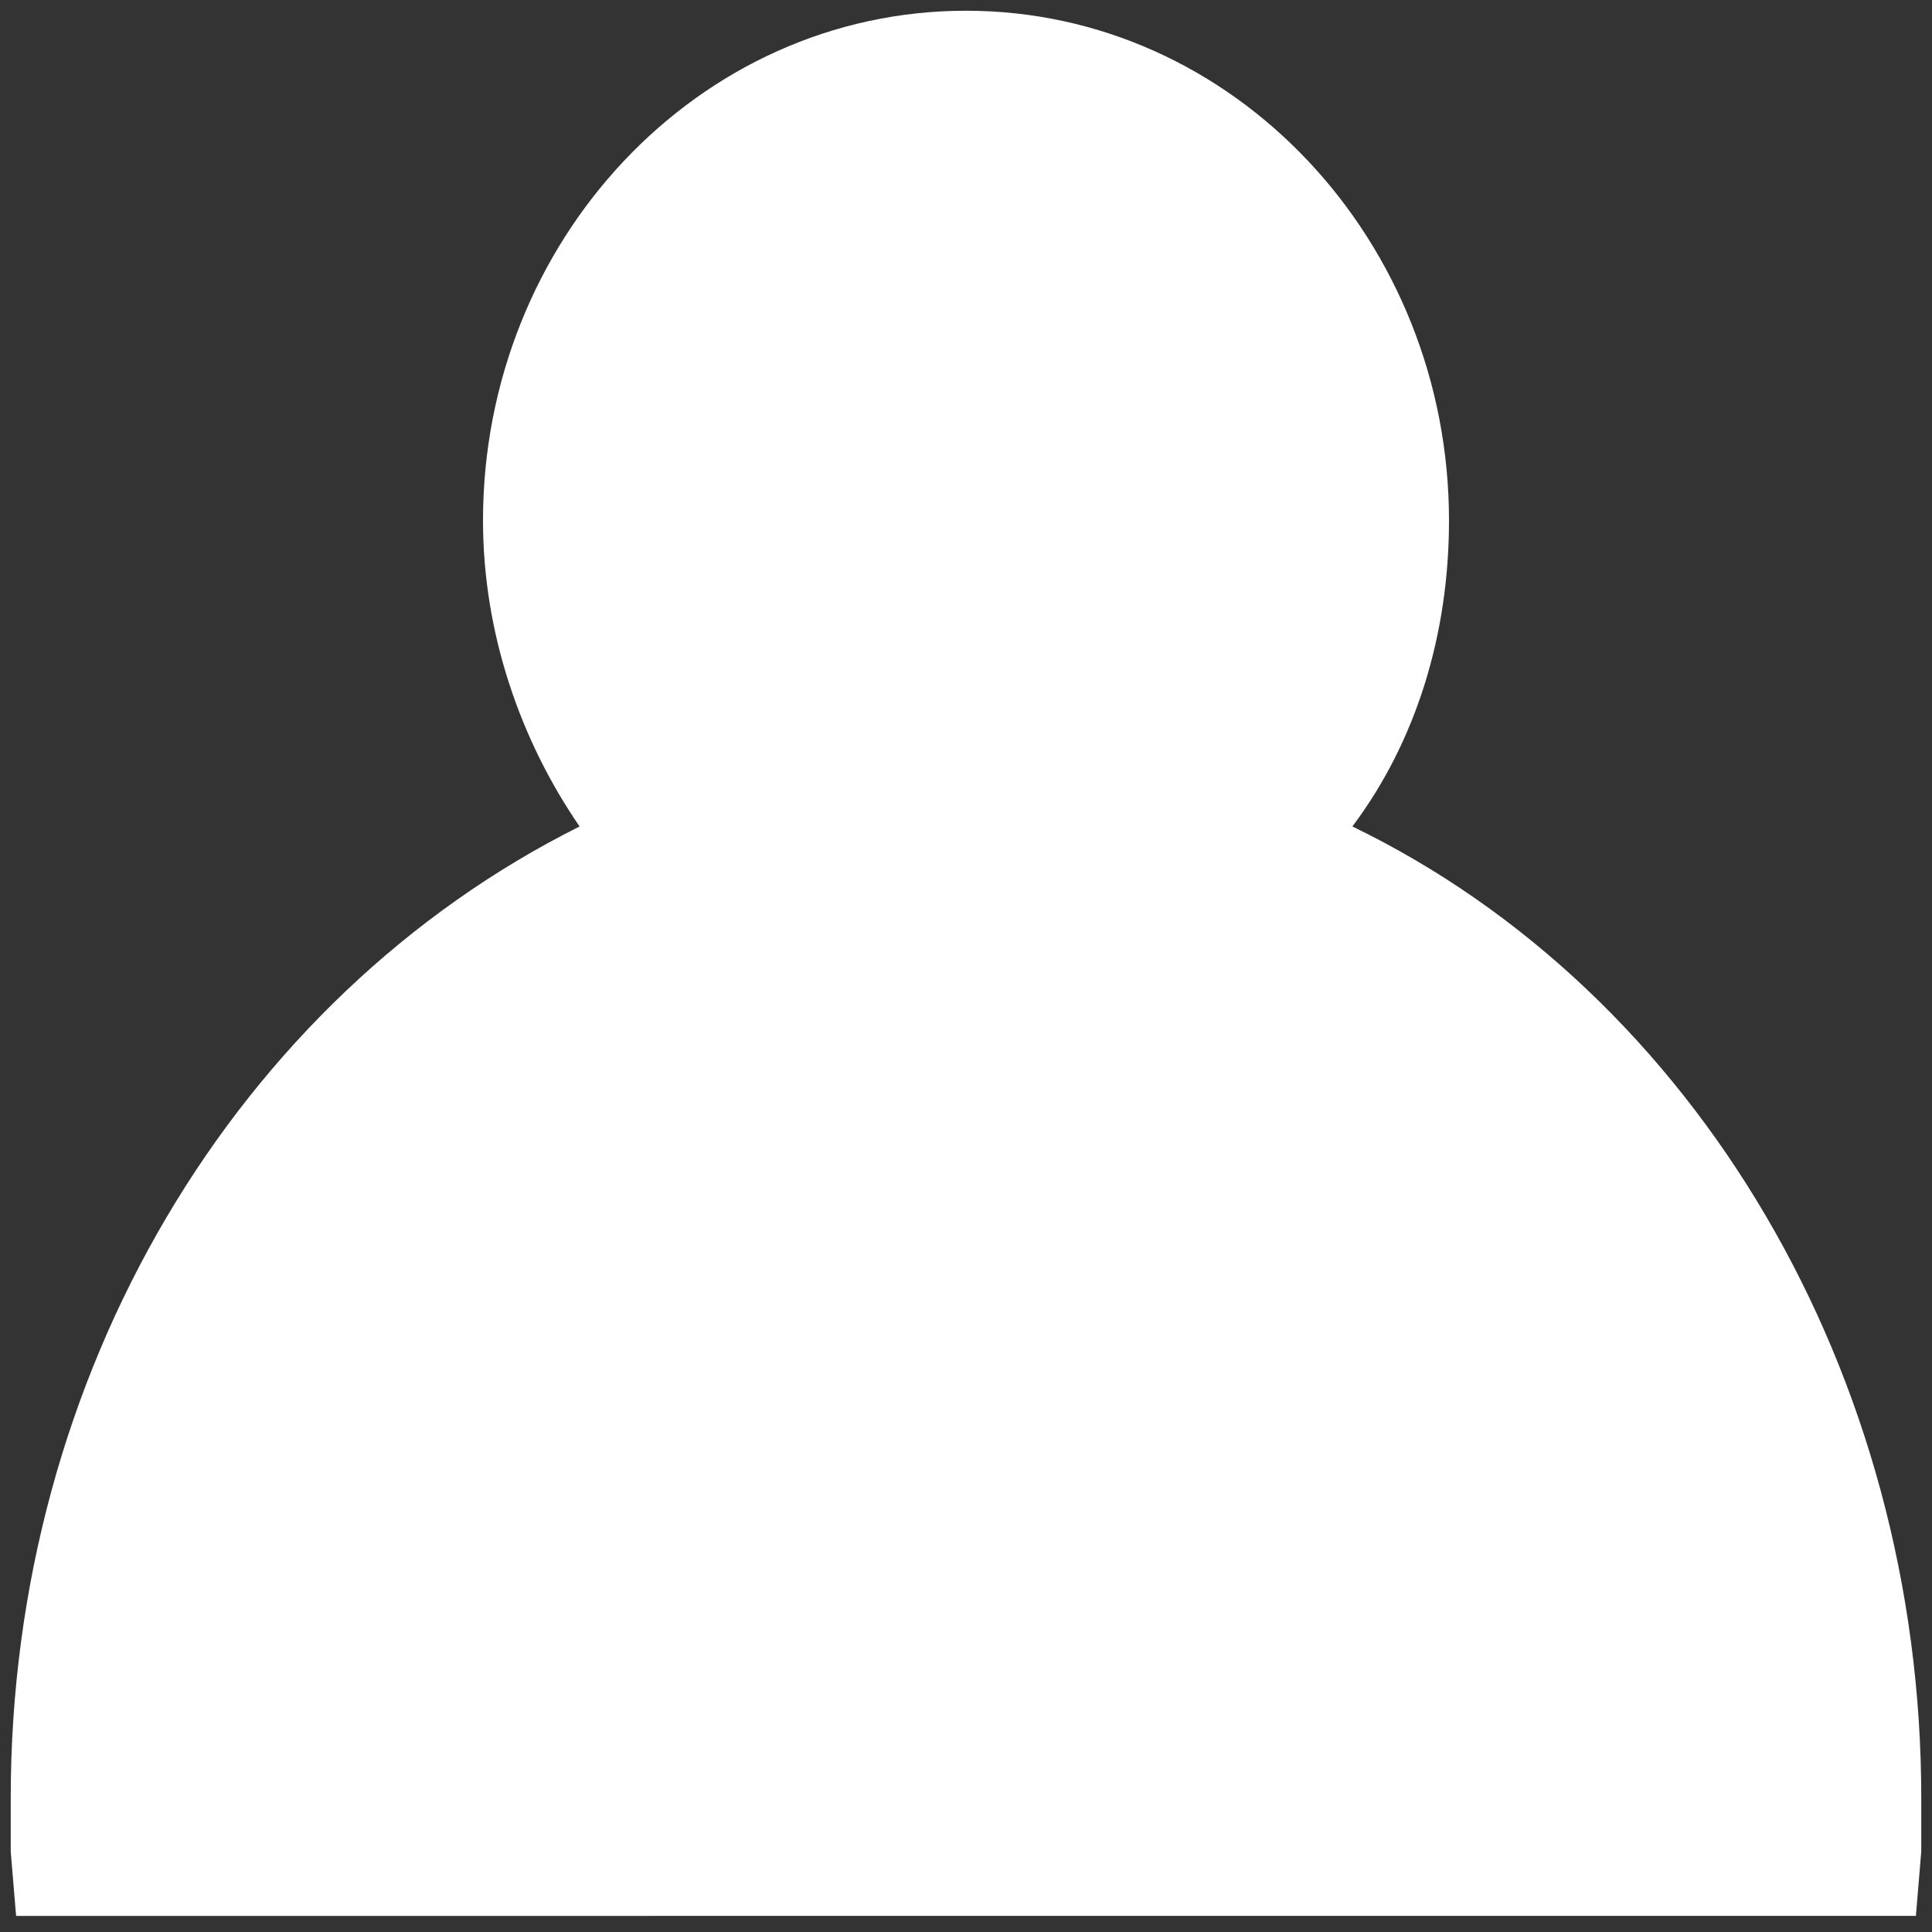 <?xml version="1.0" encoding="utf-8"?>
<!-- Generator: Adobe Illustrator 20.1.0, SVG Export Plug-In . SVG Version: 6.00 Build 0)  -->
<svg version="1.1" id="Layer_1" xmlns="http://www.w3.org/2000/svg" xmlns:xlink="http://www.w3.org/1999/xlink" x="0px" y="0px"
	 viewBox="0 0 36 36" style="enable-background:new 0 0 36 36;" xml:space="preserve">
<rect x="0" y="0" width="36" height="36" fill="#333333" stroke="none"/>
<style type="text/css">
	.st0{fill:#FFFFFF;}
</style>
<g id="Spyglass__x28_thinner_x29_">
</g>
<g id="Spyglass__x28_thicker_x29_">
</g>
<g id="Bag">
</g>
<g id="bag_filled">
</g>
<g id="Cross">
</g>
<g id="Pin">
</g>
<g id="Map_26px">
</g>
<g id="Sign_In">
	<path class="st0" d="M0.3,35.7l-0.1-1.2c0-0.3,0-0.7,0-1c0-7.9,4.2-14.9,10.6-18.1C9.7,13.8,9,11.8,9,9.7c0-5.2,4-9.5,9-9.5
		s9,4.3,9,9.5c0,2.1-0.6,4.1-1.8,5.7c6.4,3.1,10.6,10.2,10.6,18.1c0,0.3,0,0.7,0,1l-0.1,1.2H0.3z"/>
</g>
<g id="Wishlist_filled">
</g>
<g id="Sign_In_filled">
</g>
<g id="Wishlist">
</g>
<g id="Live_Chat">
</g>
<g id="Help">
</g>
<g id="Hamburger">
</g>
<g id="Hamburger_Cross">
</g>
<g id="left_arrow">
</g>
<g id="right_x5F_arrow">
</g>
<g id="down_x5F_arrow">
</g>
<g id="up_x5F_arrow">
</g>
</svg>
